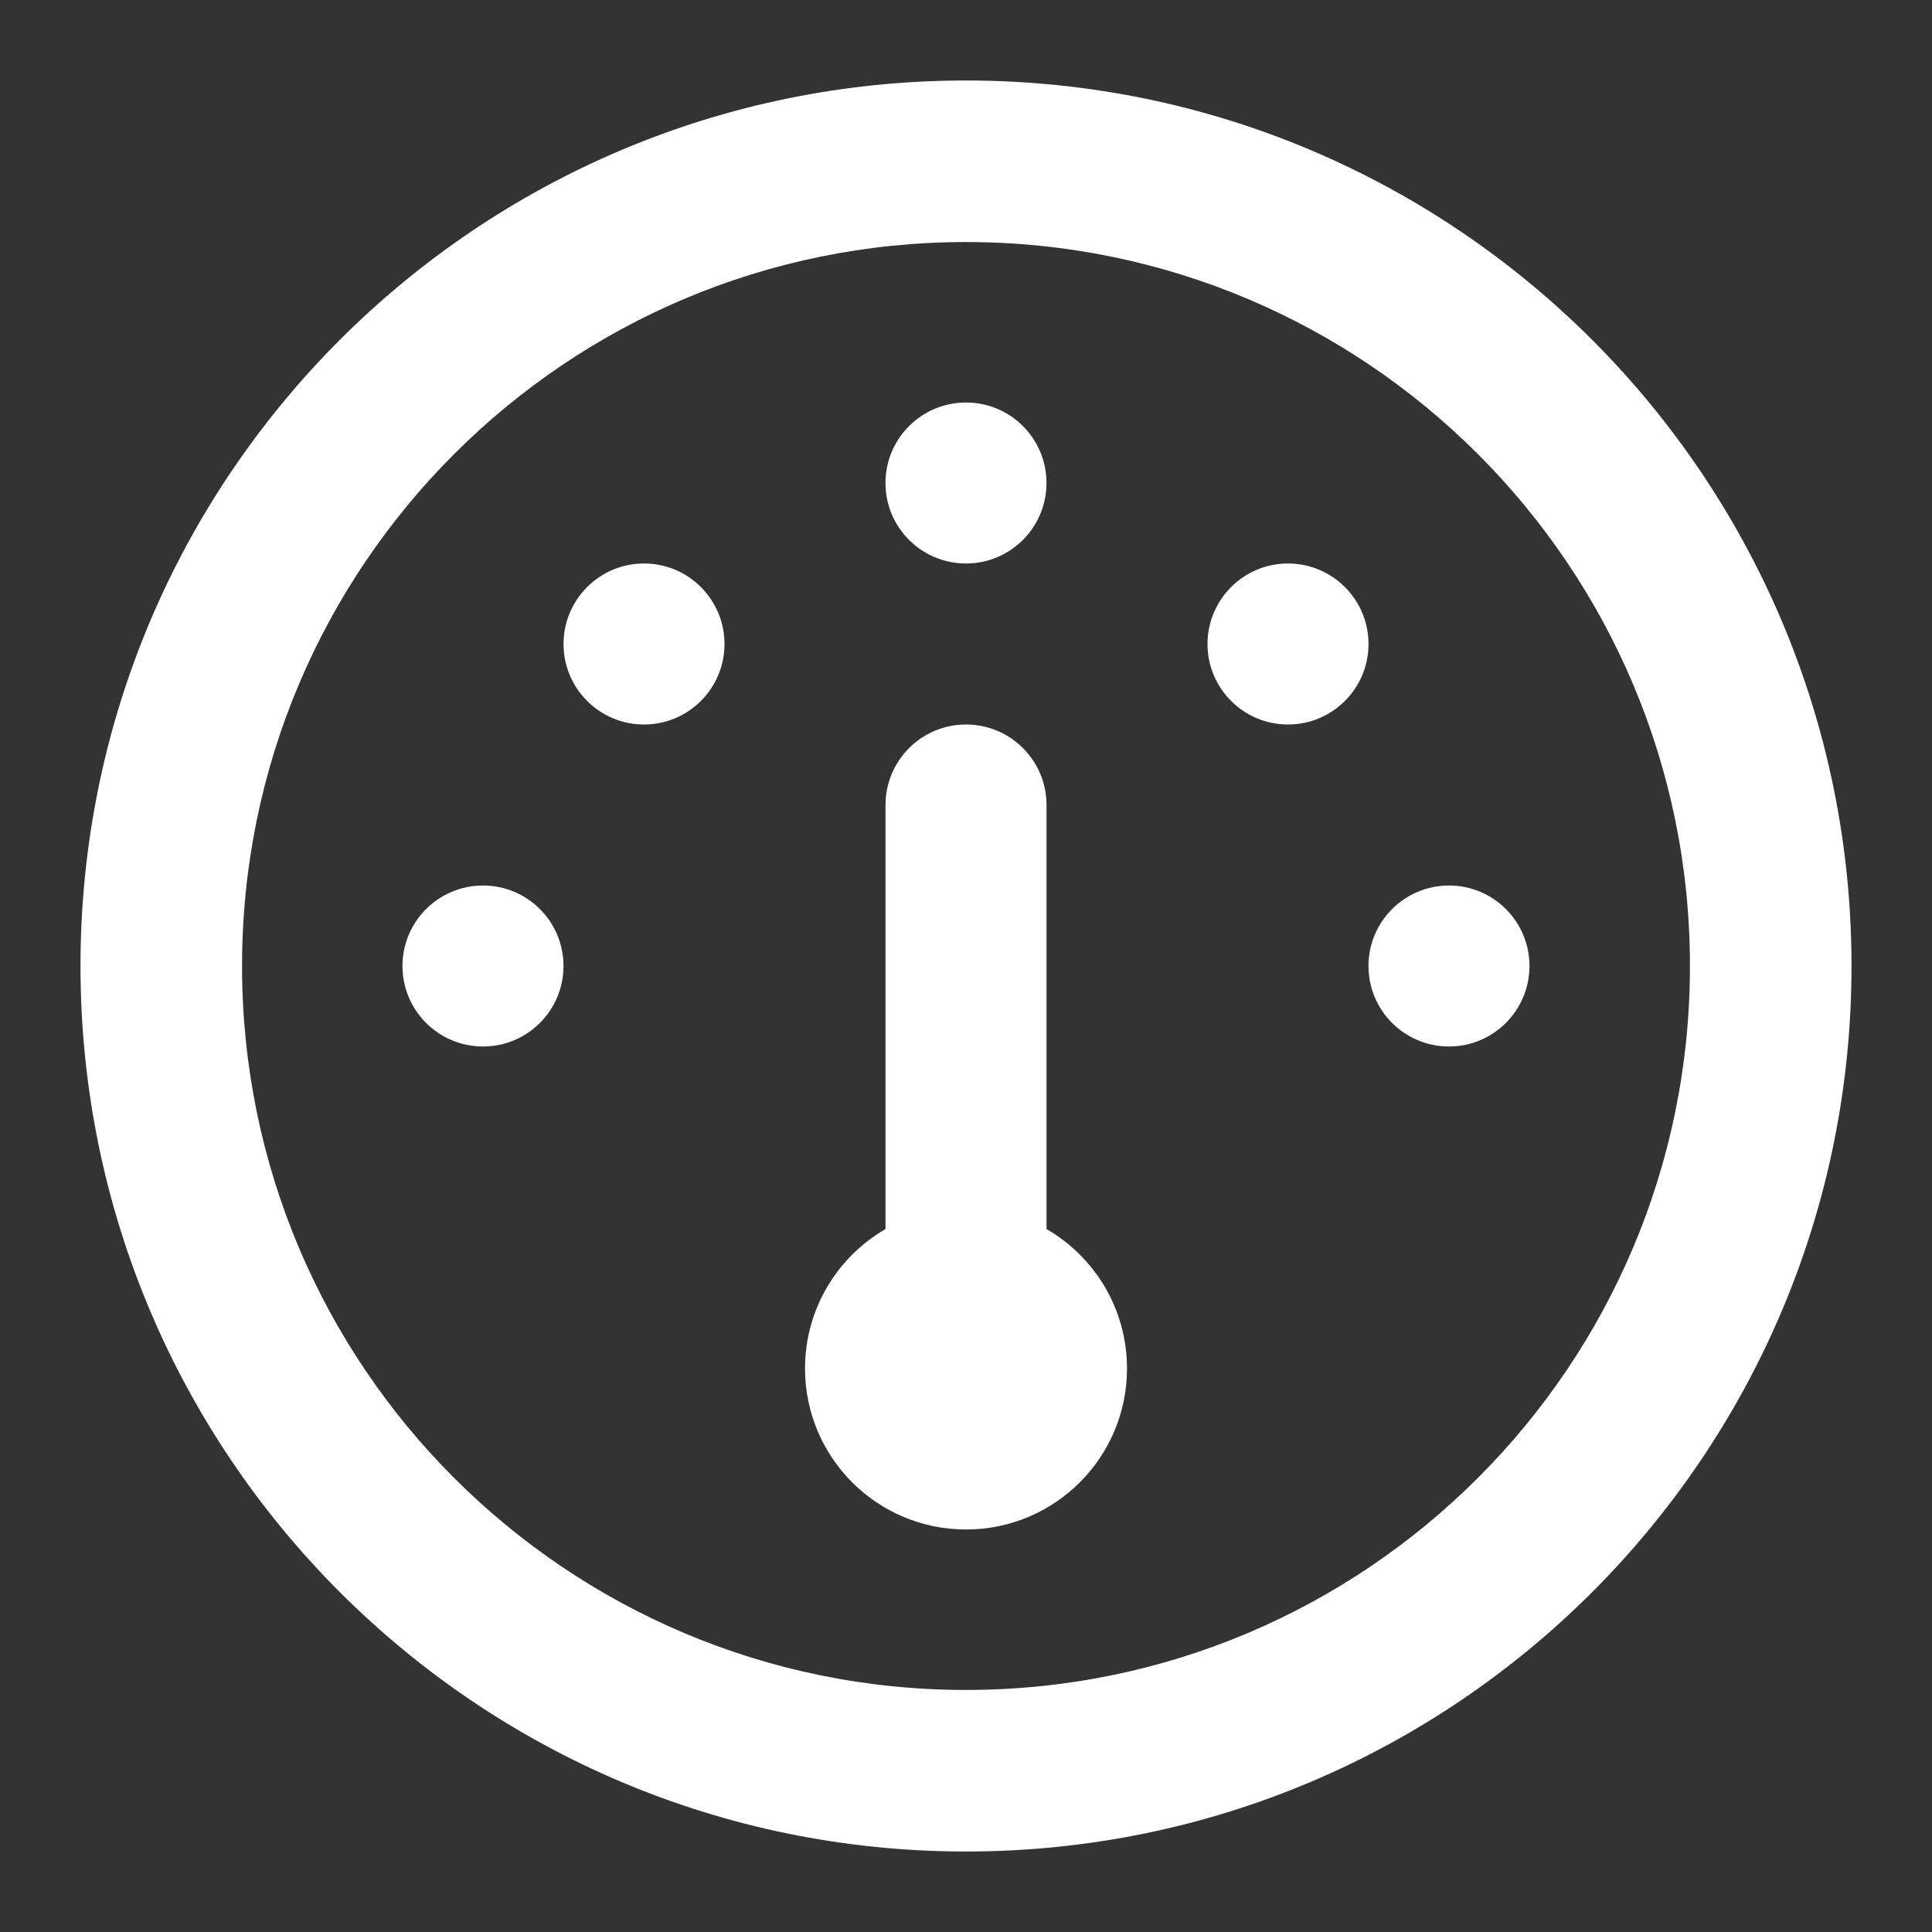 <svg width="53" height="53" viewBox="0 0 53 53" fill="none" xmlns="http://www.w3.org/2000/svg">
<rect x="0" y="0" width="53" height="53" fill="#333333" stroke="none"/>
<path d="M26.5 19.875C25.28 19.875 24.292 20.864 24.292 22.083V33.716C22.972 34.48 22.084 35.907 22.084 37.542C22.084 39.981 24.061 41.958 26.5 41.958C28.939 41.958 30.917 39.981 30.917 37.542C30.917 35.907 30.029 34.48 28.709 33.716V22.083C28.709 20.864 27.72 19.875 26.5 19.875Z" fill="white"/>
<path d="M24.291 13.25C24.291 12.03 25.28 11.042 26.5 11.042C27.72 11.042 28.708 12.03 28.708 13.25C28.708 14.47 27.72 15.458 26.5 15.458C25.28 15.458 24.291 14.47 24.291 13.25Z" fill="white"/>
<path d="M35.333 15.458C34.114 15.458 33.125 16.447 33.125 17.667C33.125 18.886 34.114 19.875 35.333 19.875C36.553 19.875 37.542 18.886 37.542 17.667C37.542 16.447 36.553 15.458 35.333 15.458Z" fill="white"/>
<path d="M13.25 28.708C12.03 28.708 11.041 27.72 11.041 26.5C11.041 25.28 12.03 24.292 13.25 24.292C14.47 24.292 15.458 25.28 15.458 26.5C15.458 27.72 14.47 28.708 13.25 28.708Z" fill="white"/>
<path d="M15.459 17.667C15.459 18.886 16.447 19.875 17.667 19.875C18.886 19.875 19.875 18.886 19.875 17.667C19.875 16.447 18.886 15.458 17.667 15.458C16.447 15.458 15.459 16.447 15.459 17.667Z" fill="white"/>
<path d="M39.75 28.708C38.53 28.708 37.541 27.72 37.541 26.5C37.541 25.28 38.53 24.292 39.75 24.292C40.969 24.292 41.958 25.28 41.958 26.5C41.958 27.72 40.969 28.708 39.75 28.708Z" fill="white"/>
<path fill-rule="evenodd" clip-rule="evenodd" d="M26.5 50.792C39.916 50.792 50.792 39.916 50.792 26.5C50.792 13.084 39.916 2.208 26.5 2.208C13.084 2.208 2.208 13.084 2.208 26.5C2.208 39.916 13.084 50.792 26.5 50.792ZM26.5 46.36C15.532 46.36 6.64 37.468 6.64 26.5C6.64 15.532 15.532 6.64 26.5 6.64C37.468 6.64 46.36 15.532 46.36 26.5C46.36 37.468 37.468 46.36 26.5 46.36Z" fill="white"/>
</svg>
